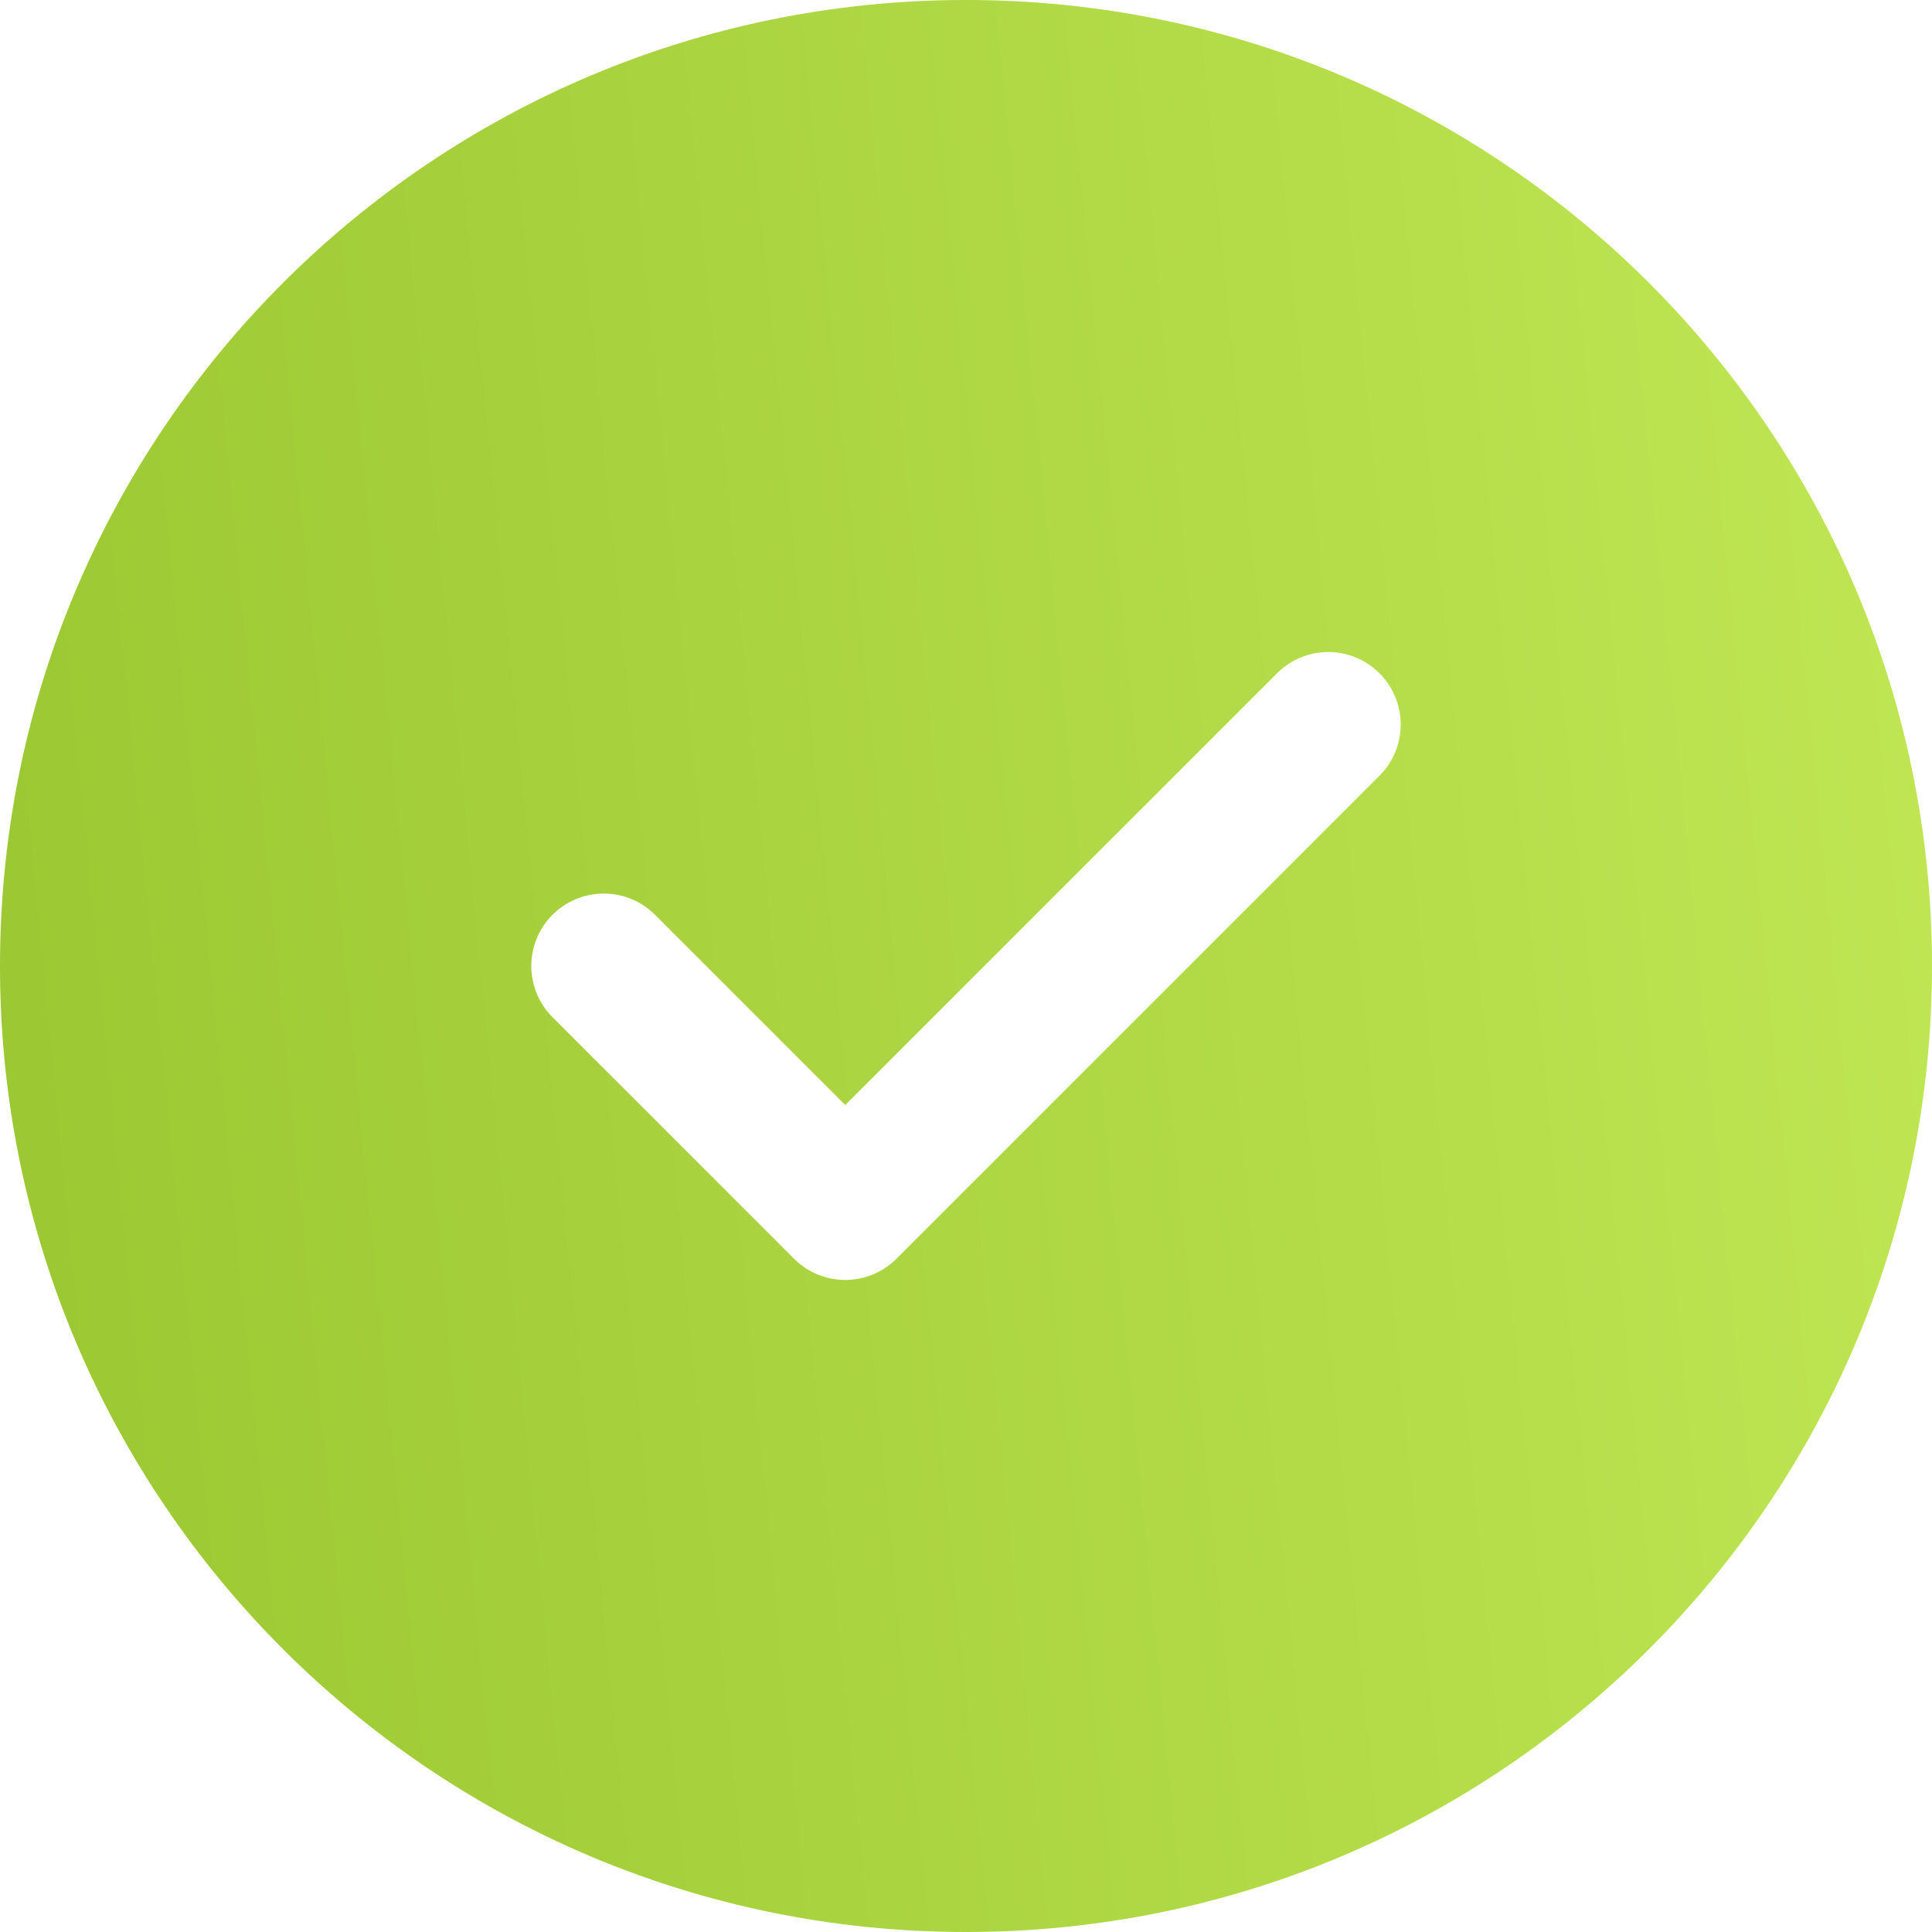 <svg width="99" height="99" viewBox="0 0 99 99" fill="none" xmlns="http://www.w3.org/2000/svg">
<path d="M49.5 0C76.838 0 99 22.162 99 49.5C99 76.838 76.838 99 49.5 99C22.162 99 0 76.838 0 49.5C0 22.162 22.162 0 49.5 0ZM65.438 34.5L43.312 56.624L33.563 46.875C32.113 45.425 29.762 45.425 28.312 46.875C26.863 48.325 26.863 50.675 28.312 52.125L40.688 64.5C42.137 65.95 44.488 65.95 45.938 64.5L70.688 39.75C72.137 38.3 72.137 35.95 70.688 34.5C69.238 33.05 66.887 33.05 65.438 34.5Z" fill="url(#paint0_linear_2695_19166)"/>
<defs>
<linearGradient id="paint0_linear_2695_19166" x1="97.801" y1="-2.55962e-06" x2="-8.669" y2="10.42" gradientUnits="userSpaceOnUse">
<stop stop-color="#C0E654"/>
<stop offset="1" stop-color="#9AC731"/>
</linearGradient>
</defs>
</svg>
